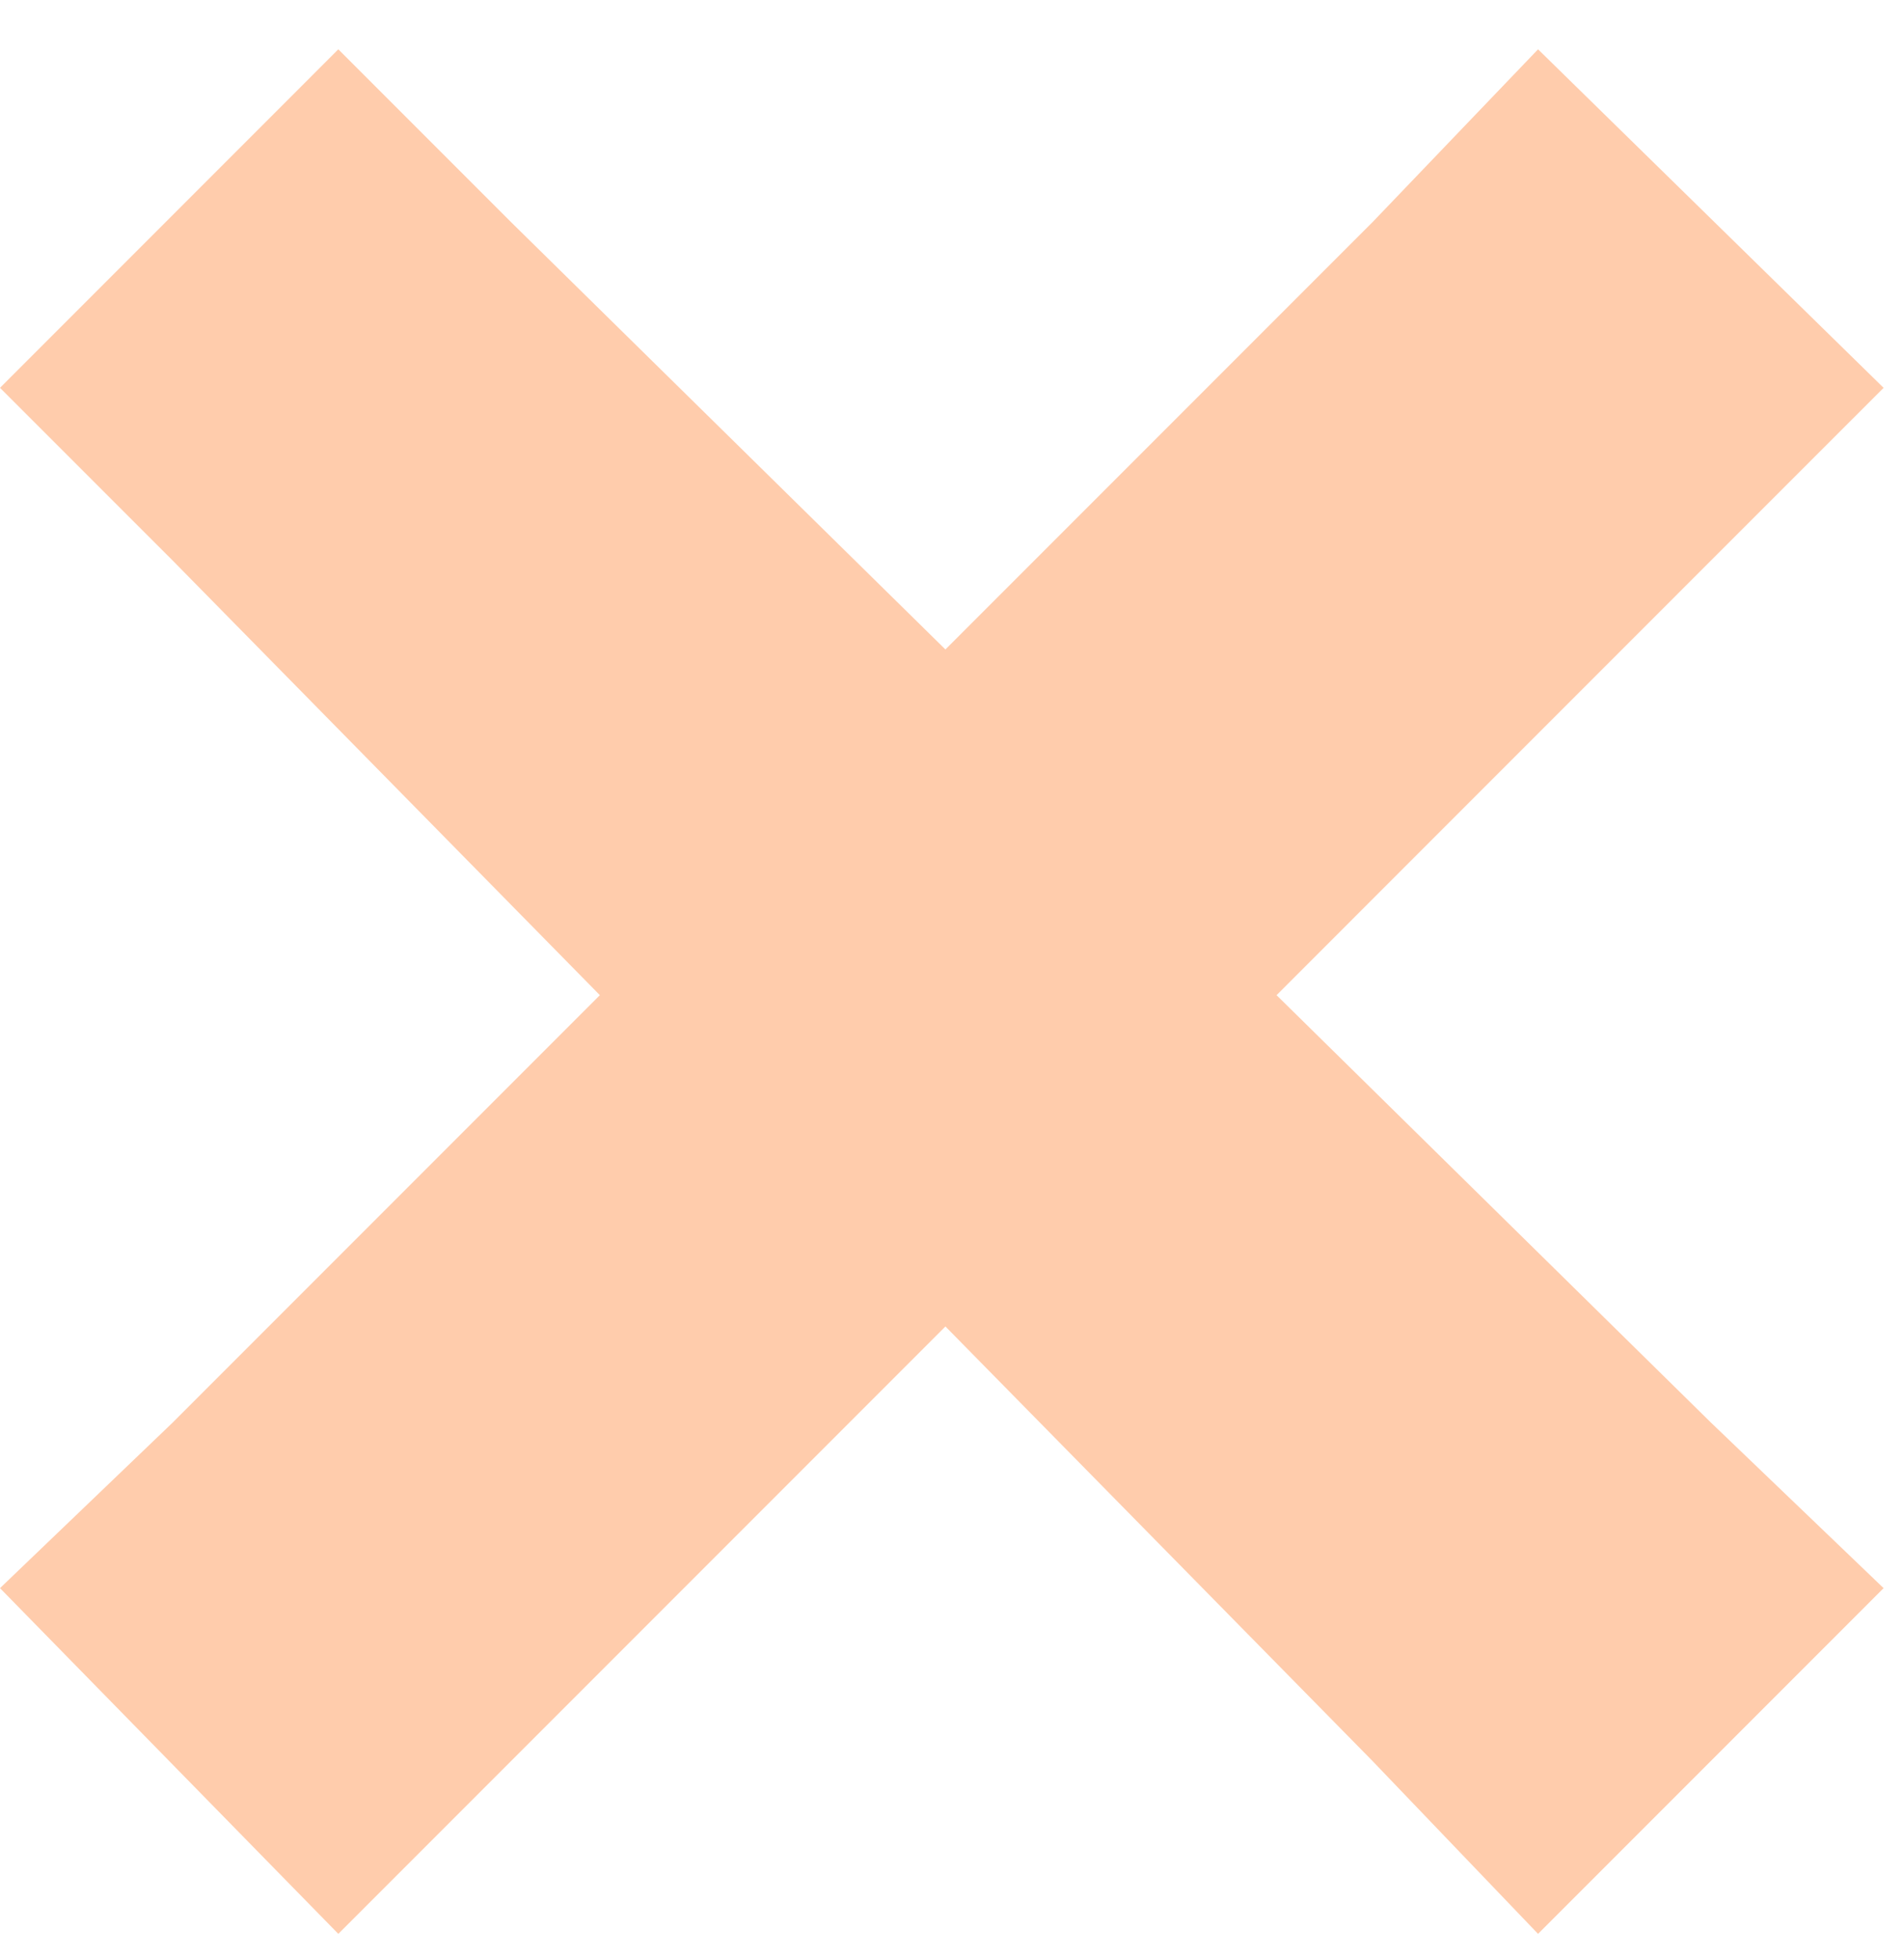 <svg width="35" height="36" viewBox="0 0 35 36" fill="none" xmlns="http://www.w3.org/2000/svg">
<path d="M6.219 0.906L0 7.126L3.176 10.301L11.027 18.285L3.176 26.136L0 29.18L6.219 35.532L9.395 32.356L17.379 24.372L25.23 32.356L28.273 35.532L34.625 29.18L31.449 26.136L23.466 18.285L31.449 10.301L34.625 7.126L28.273 0.906L25.23 4.082L17.379 11.933L9.395 4.082L6.219 0.906Z" fill="#FFCCAC"/>
</svg>
